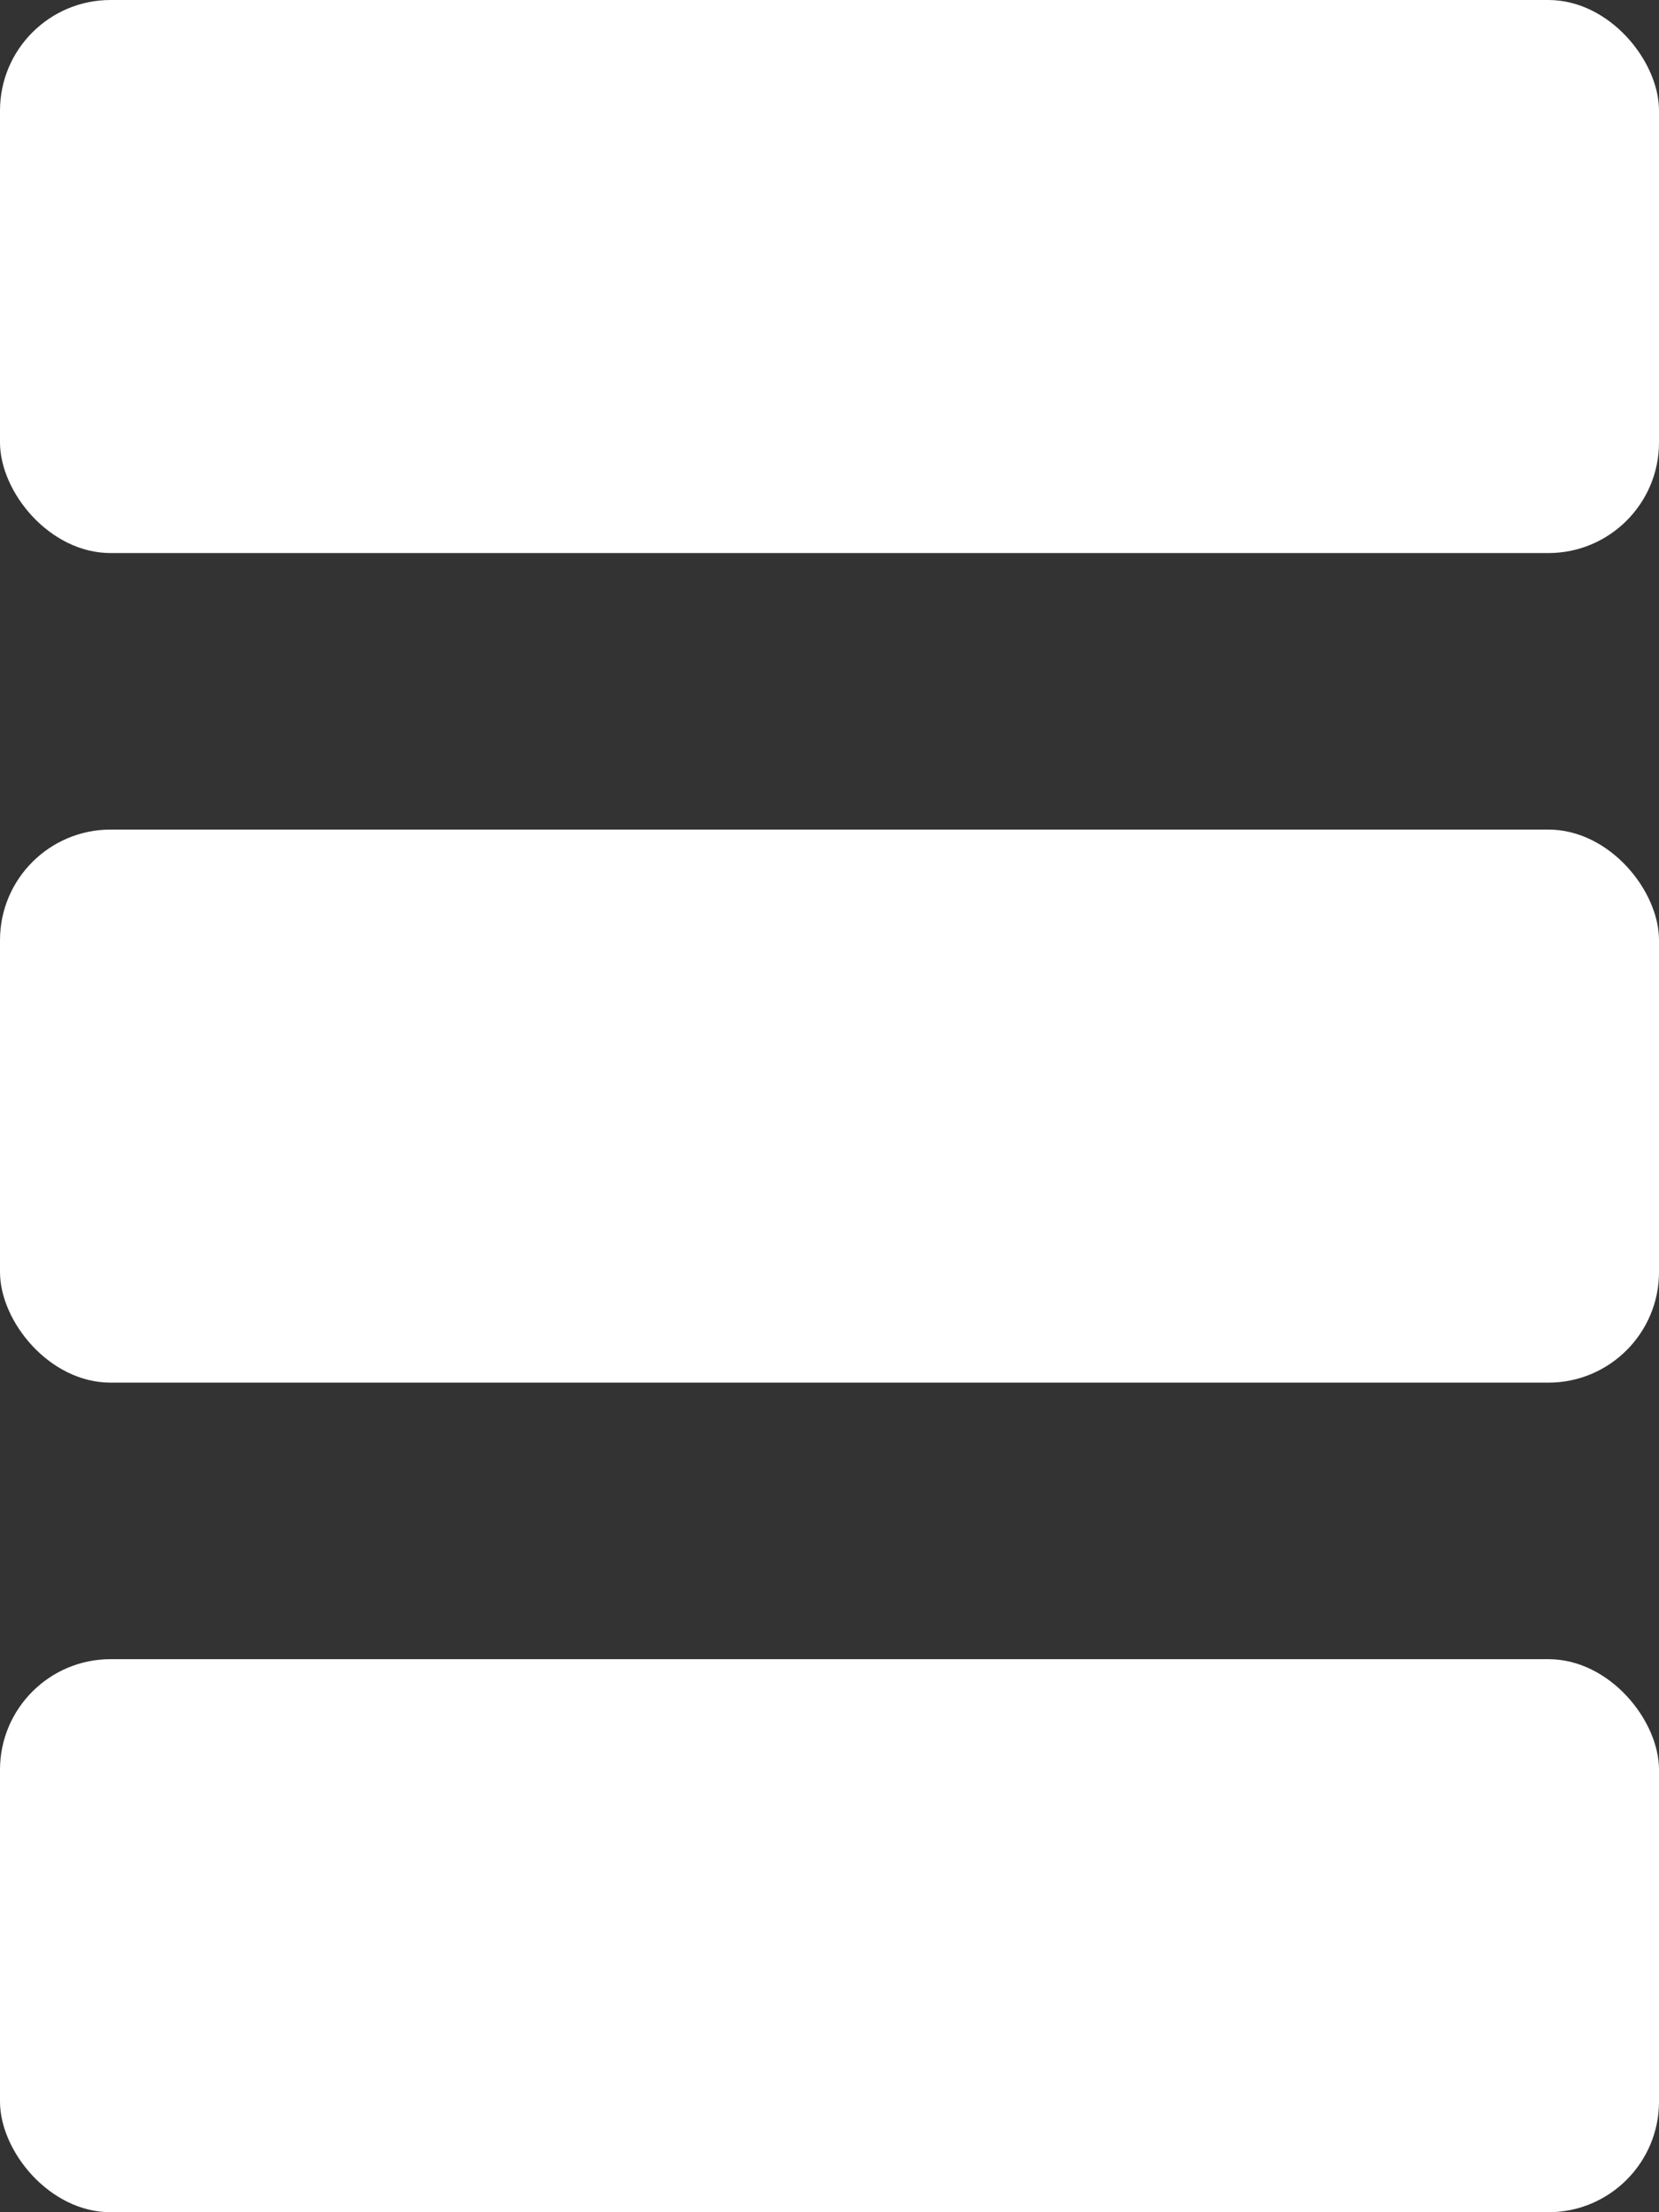 <svg xmlns="http://www.w3.org/2000/svg" viewBox="0 0 45 60">
  <rect x="0" y="0" width="45" height="60" fill="#333333" stroke="none"/>
  <defs>
    <style>
      .cls-1 {
        fill: #fff;
      }
    </style>
  </defs>
  <g id="picto_liste" transform="translate(-108 -299)">
    <rect id="Rectangle_992" data-name="Rectangle 992" class="cls-1" width="45" height="15" rx="3" transform="translate(108 299)"/>
    <rect id="Rectangle_993" data-name="Rectangle 993" class="cls-1" width="45" height="15" rx="3" transform="translate(108 321.5)"/>
    <rect id="Rectangle_995" data-name="Rectangle 995" class="cls-1" width="45" height="15" rx="3" transform="translate(108 344)"/>
  </g>
</svg>
